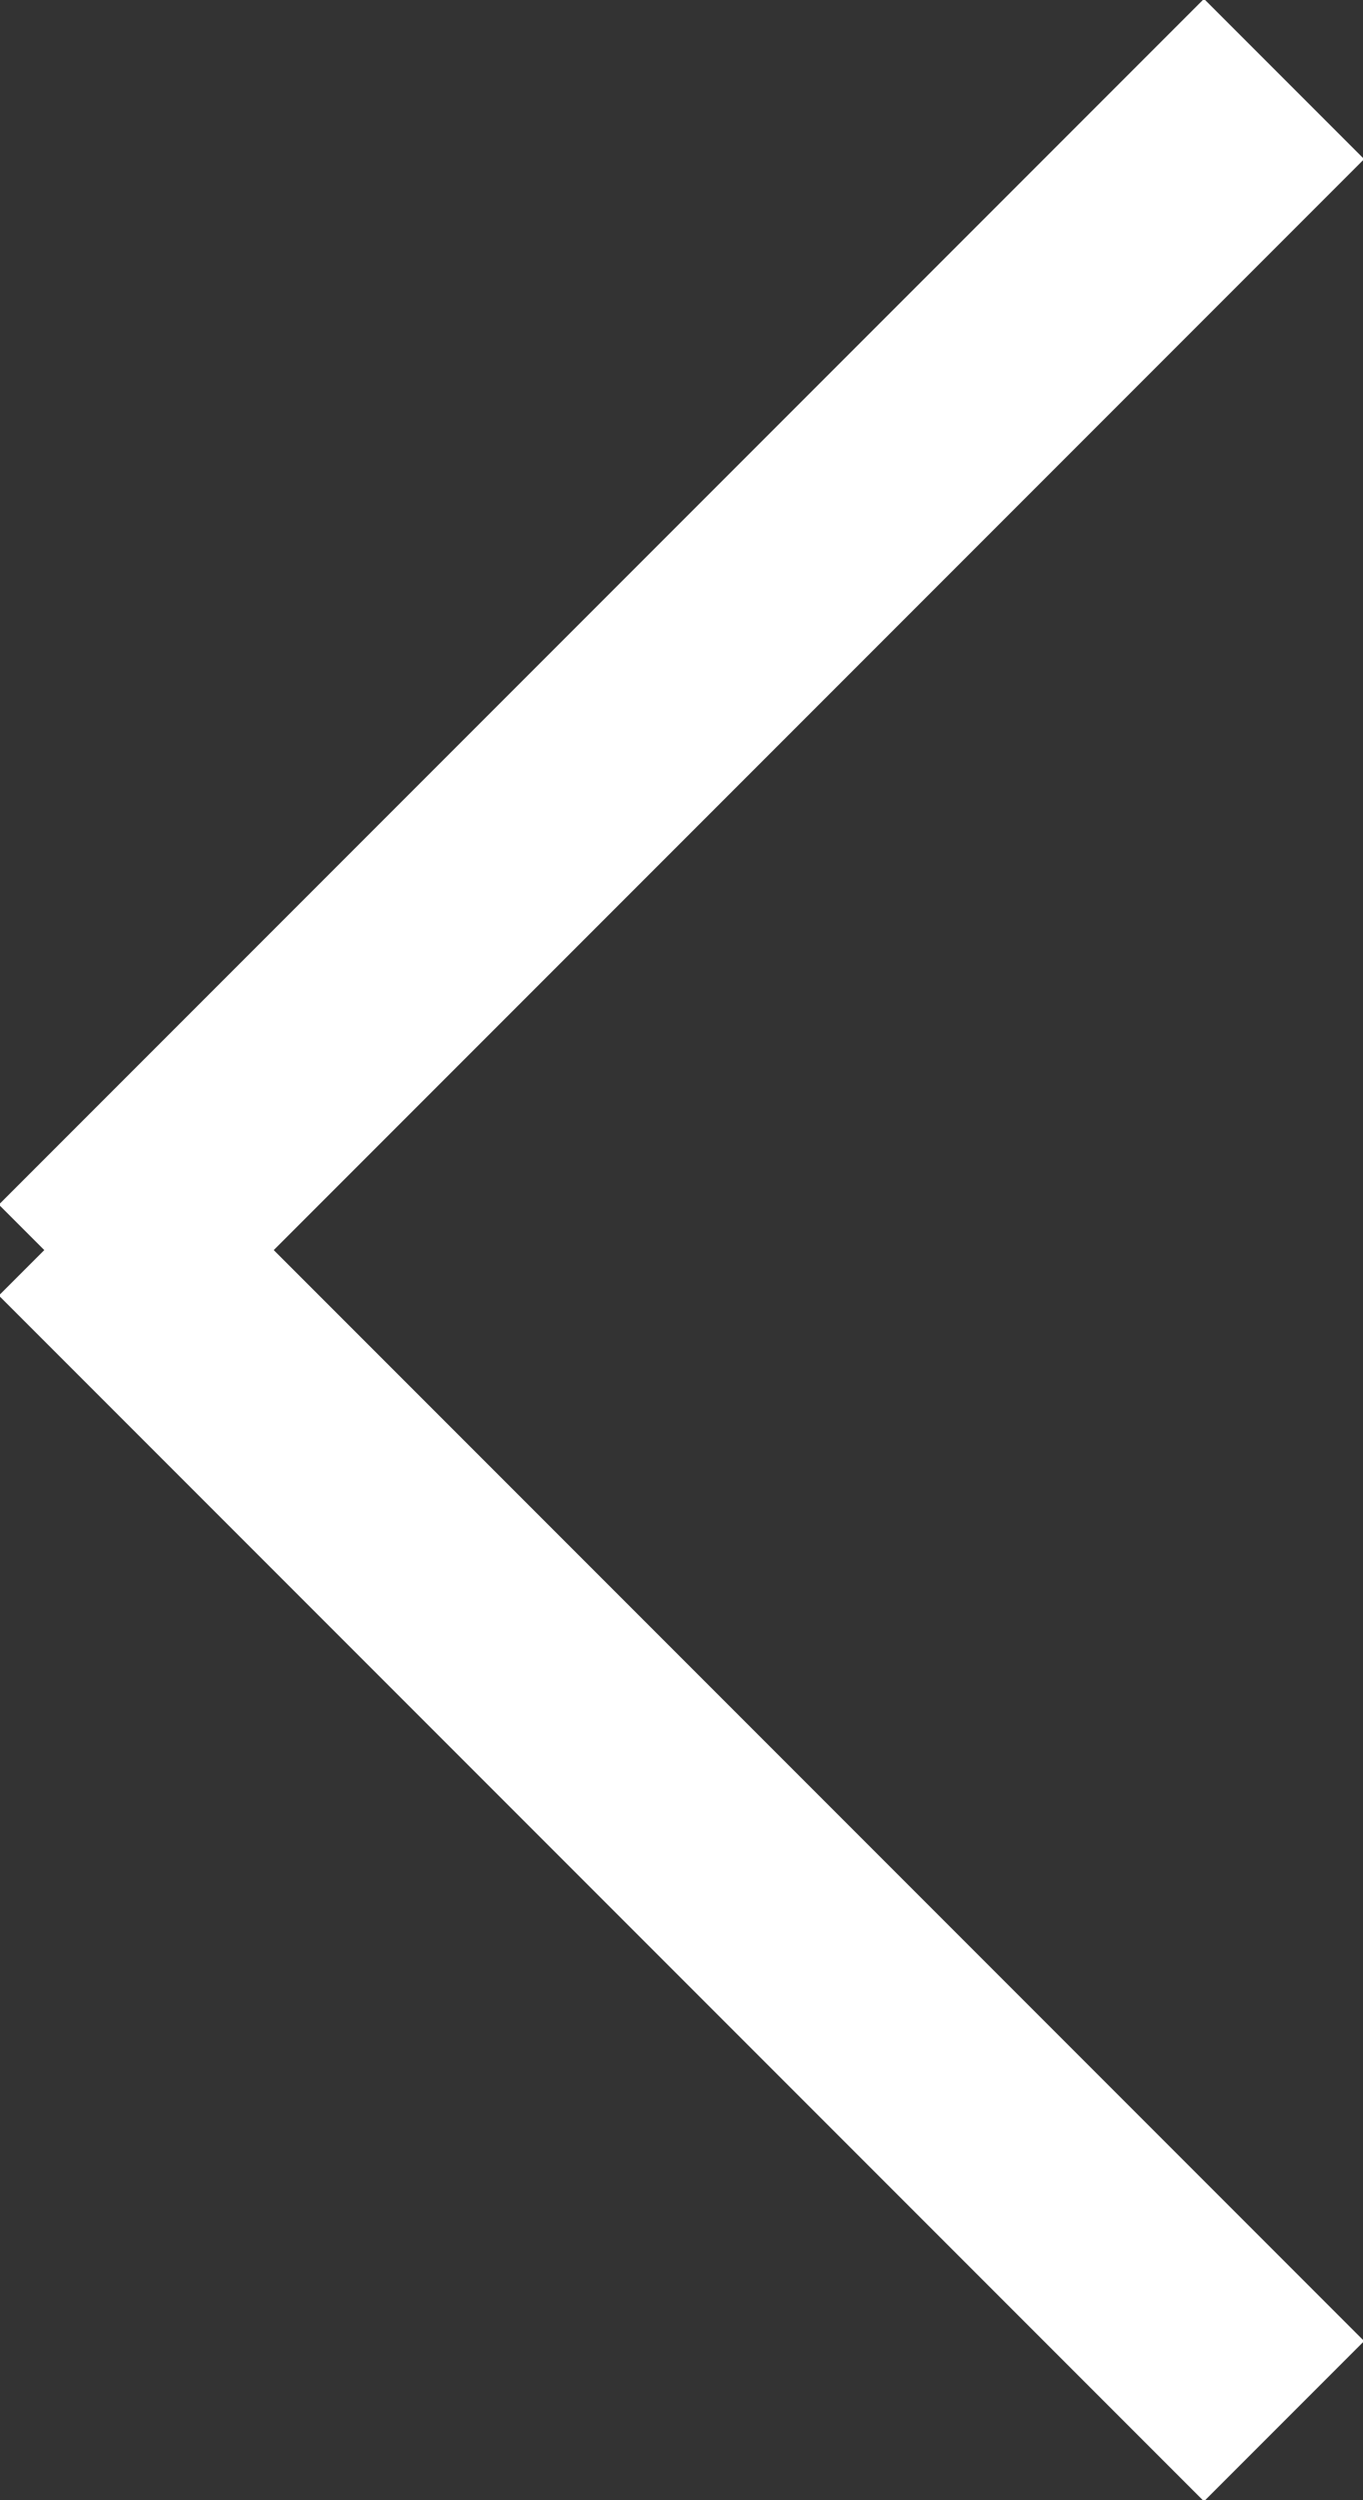 <svg id="L_arrow" data-name="L arrow" xmlns="http://www.w3.org/2000/svg" width="12" height="22" viewBox="0 0 12 22">
<rect x="0" y="0" width="12" height="22" fill="#333333" stroke="none"/>
<defs>
    <style>
      .cls-1 {
        fill: #fff;
        fill-rule: evenodd;
      }
    </style>
  </defs>
  <g id="arrow">
    <path class="cls-1" d="M1836.1,2884.99l-10.61,10.61,1.41,1.41,10.61-10.61Z" transform="translate(-1825.5 -2885)"/>
    <path class="cls-1" d="M1836.1,2907.01l-10.61-10.61,1.41-1.41,10.61,10.61Z" transform="translate(-1825.5 -2885)"/>
  </g>
</svg>
